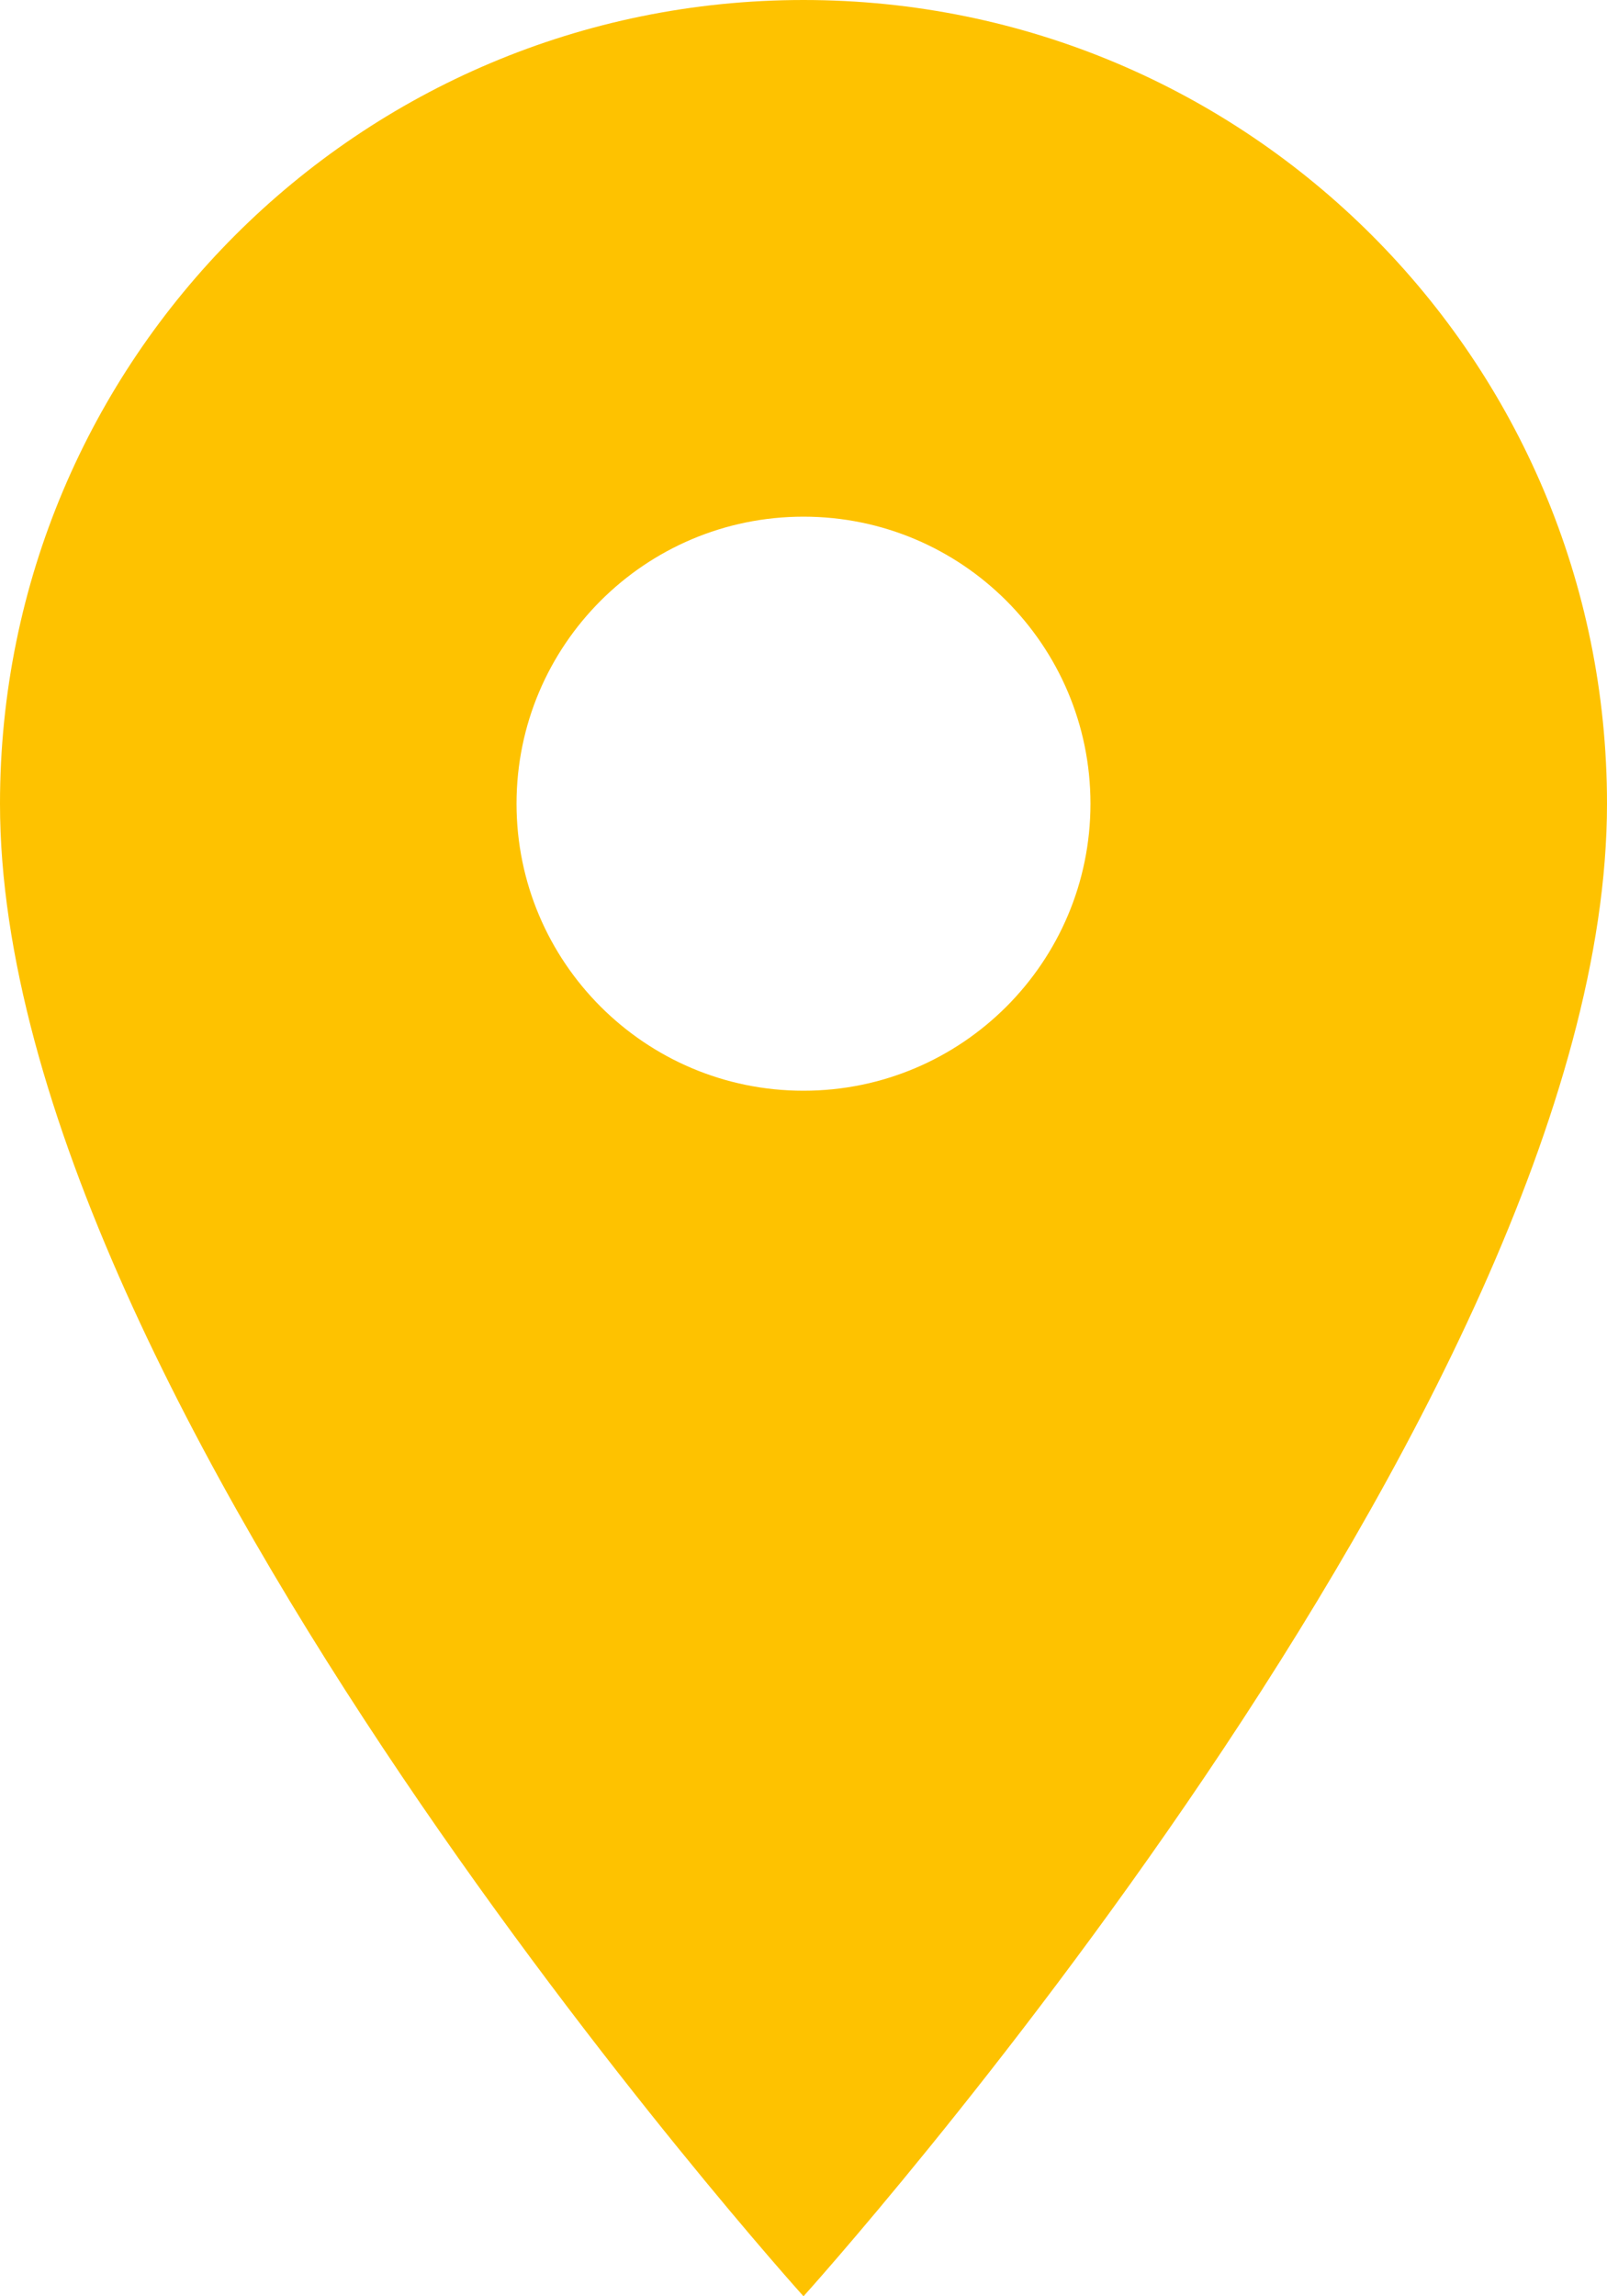 <svg
                width="14"
                height="20"
                viewBox="0 0 14 20"
                fill="none"
                xmlns="http://www.w3.org/2000/svg"
              >
                <path
                  d="M7 0C3.13 0 0 3.13 0 7C0 12.25 7 20 7 20C7 20 14 12.25 14 7C14 3.13 10.87 0 7 0ZM7 9.5C5.62 9.5 4.5 8.38 4.5 7C4.5 5.62 5.62 4.5 7 4.5C8.38 4.5 9.5 5.62 9.5 7C9.5 8.38 8.38 9.5 7 9.5Z"
                  fill="#fec200"
                />
              </svg>